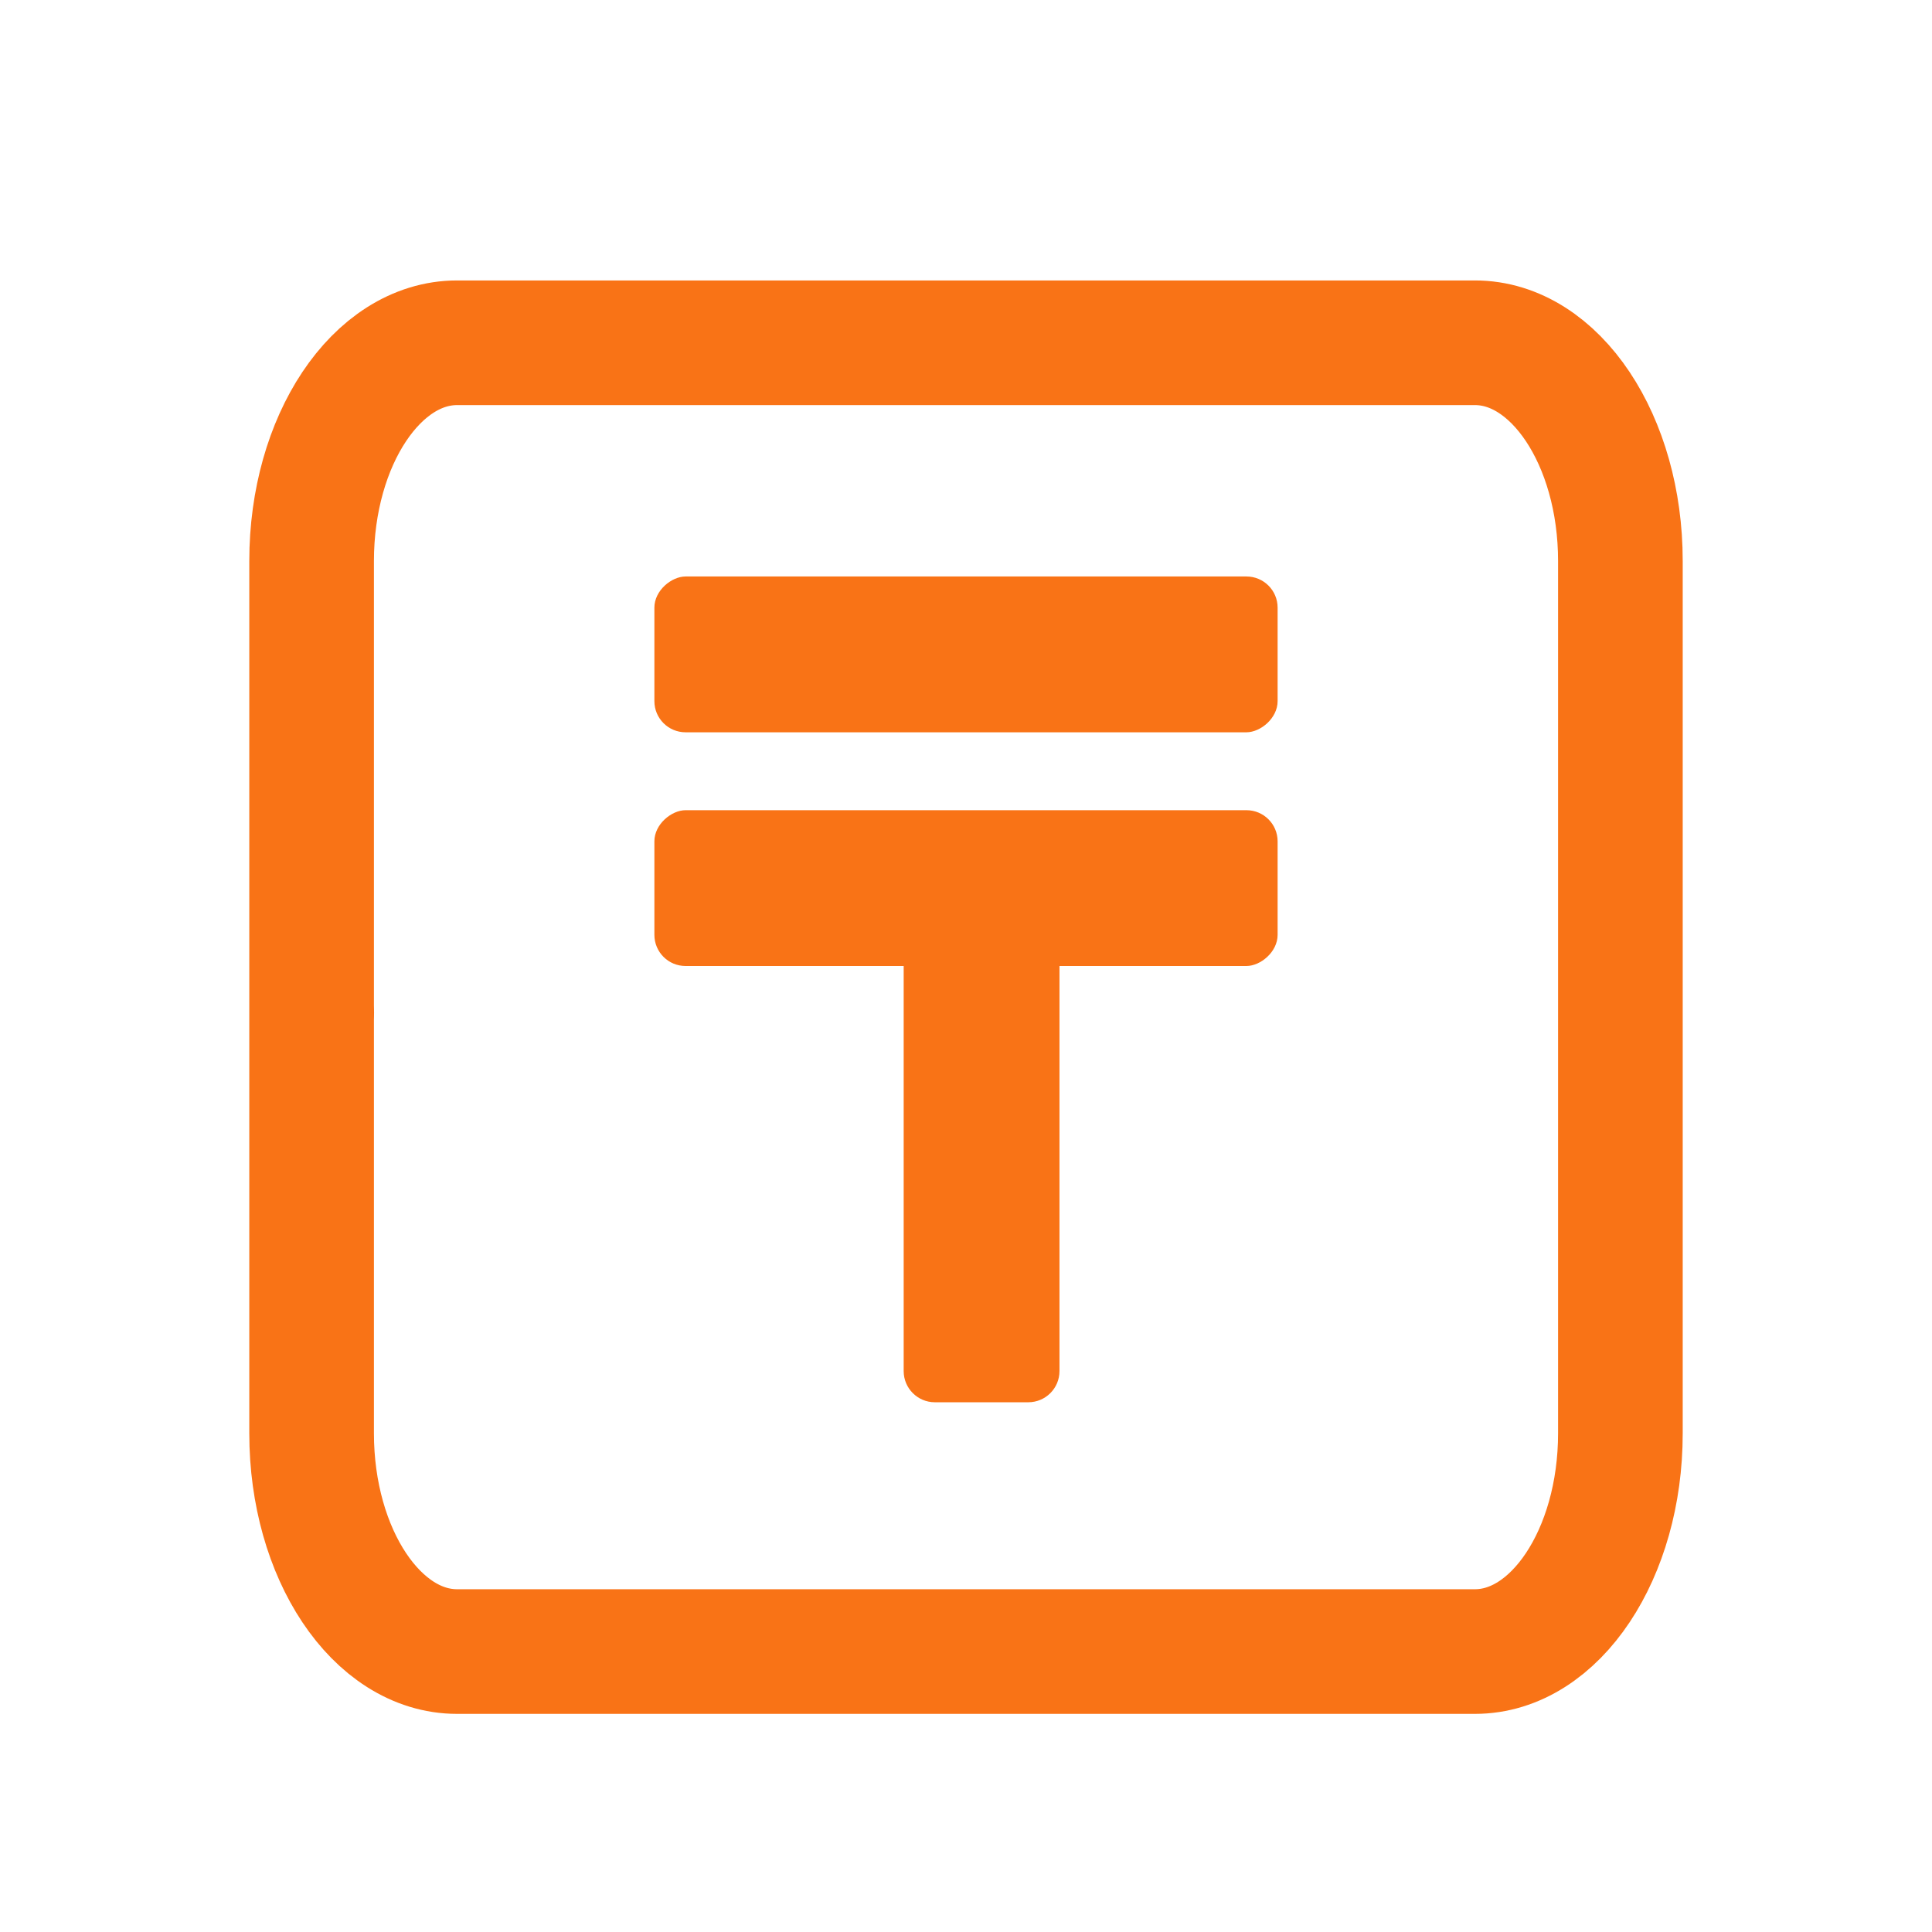 <svg width="62" height="62" viewBox="0 0 62 62" fill="none" xmlns="http://www.w3.org/2000/svg">
<path d="M47.333 11H14.667C12.089 11 10 14.134 10 18V46C10 49.866 12.089 53 14.667 53H47.333C49.911 53 52 49.866 52 46V18C52 14.134 49.911 11 47.333 11Z" stroke="#F97316" stroke-width="4" stroke-linecap="round" stroke-linejoin="round"/>
<rect x="21" y="31" width="5" height="20" rx="1" transform="rotate(-90 21 31)" fill="#F97316"/>
<rect x="21" y="23.5" width="5" height="20" rx="1" transform="rotate(-90 21 23.5)" fill="#F97316"/>
<path d="M29 30H34V44C34 44.552 33.552 45 33 45H30C29.448 45 29 44.552 29 44V30Z" fill="#F97316"/>
<path d="M51.169 32.5H52.173" stroke="#F97316" stroke-width="2" stroke-linecap="round" stroke-linejoin="round"/>
<path d="M10 32.5H11.004" stroke="#F97316" stroke-width="2" stroke-linecap="round" stroke-linejoin="round"/>
</svg>
